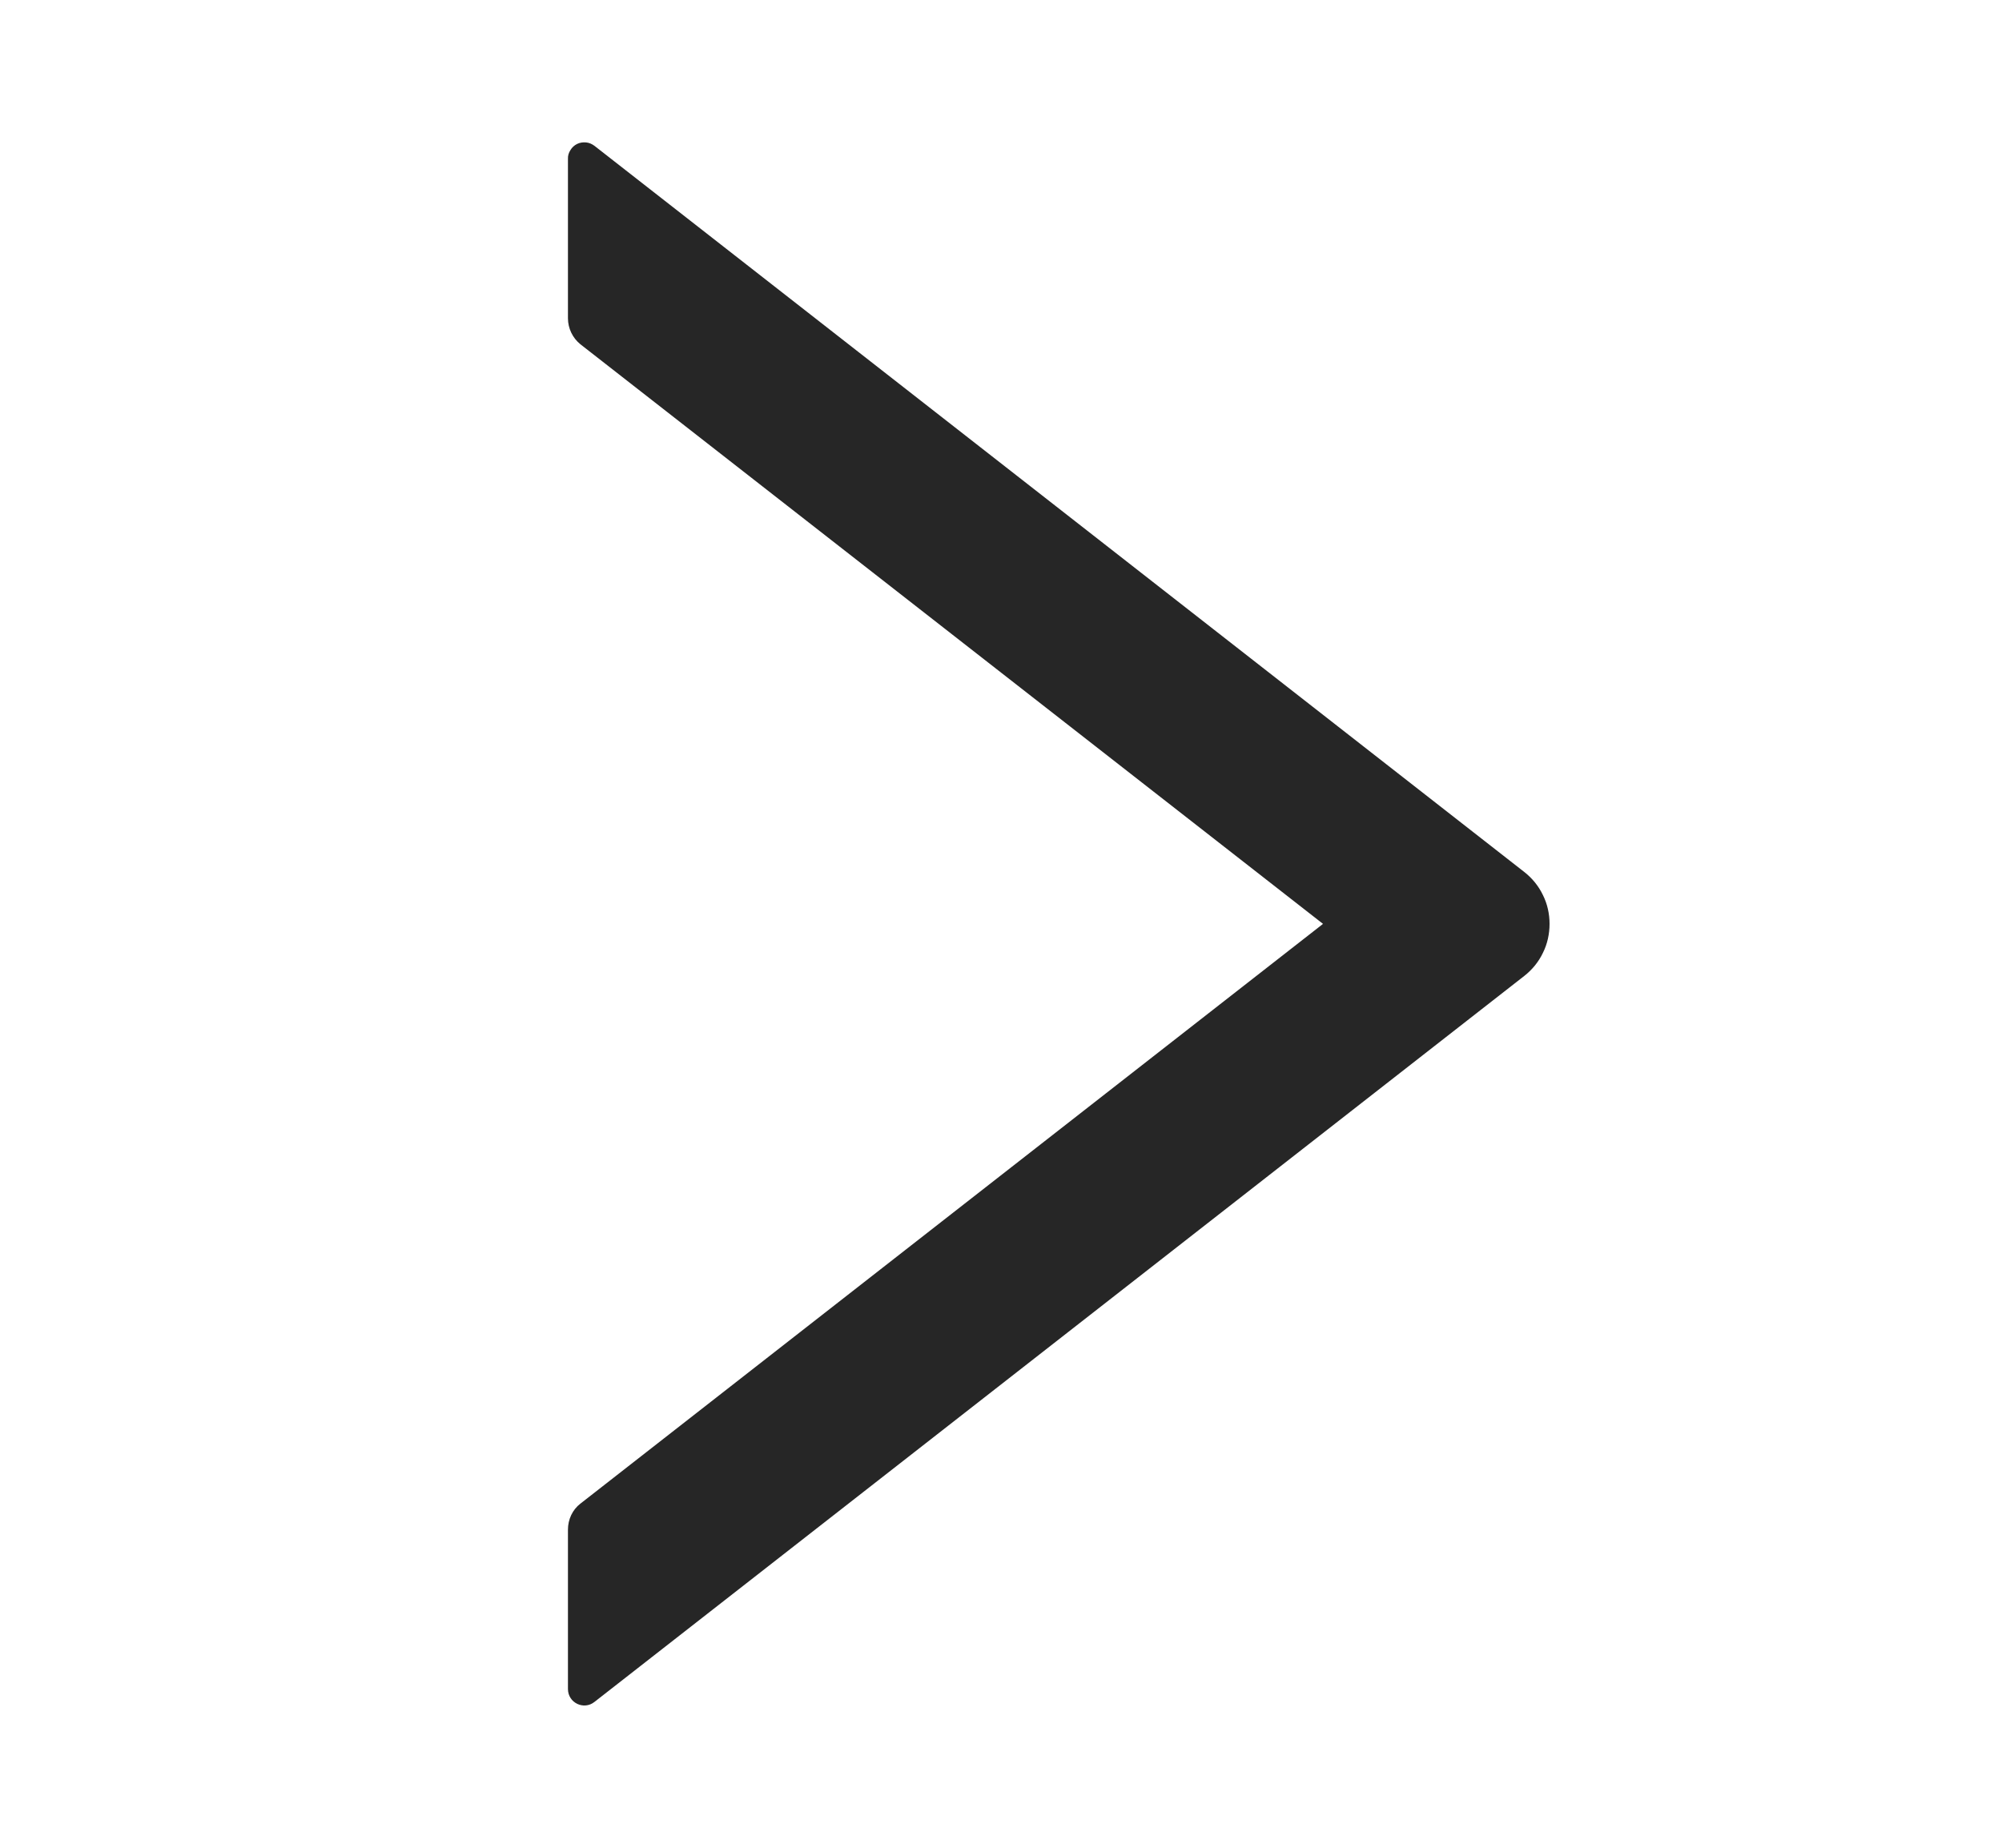 <svg width="13" height="12" viewBox="0 0 13 12" fill="none" xmlns="http://www.w3.org/2000/svg">
<path d="M9.898 5.663L3.86 0.947C3.844 0.935 3.826 0.927 3.806 0.925C3.786 0.923 3.765 0.926 3.747 0.935C3.729 0.944 3.714 0.958 3.704 0.975C3.693 0.992 3.687 1.011 3.688 1.032V2.067C3.688 2.132 3.718 2.195 3.769 2.236L8.591 6L3.769 9.765C3.717 9.805 3.688 9.868 3.688 9.934V10.969C3.688 11.059 3.791 11.108 3.86 11.053L9.898 6.338C9.949 6.298 9.991 6.247 10.019 6.188C10.048 6.13 10.062 6.065 10.062 6C10.062 5.935 10.048 5.871 10.019 5.813C9.991 5.754 9.949 5.703 9.898 5.663Z" fill="black" fill-opacity="0.85"/>
</svg>
